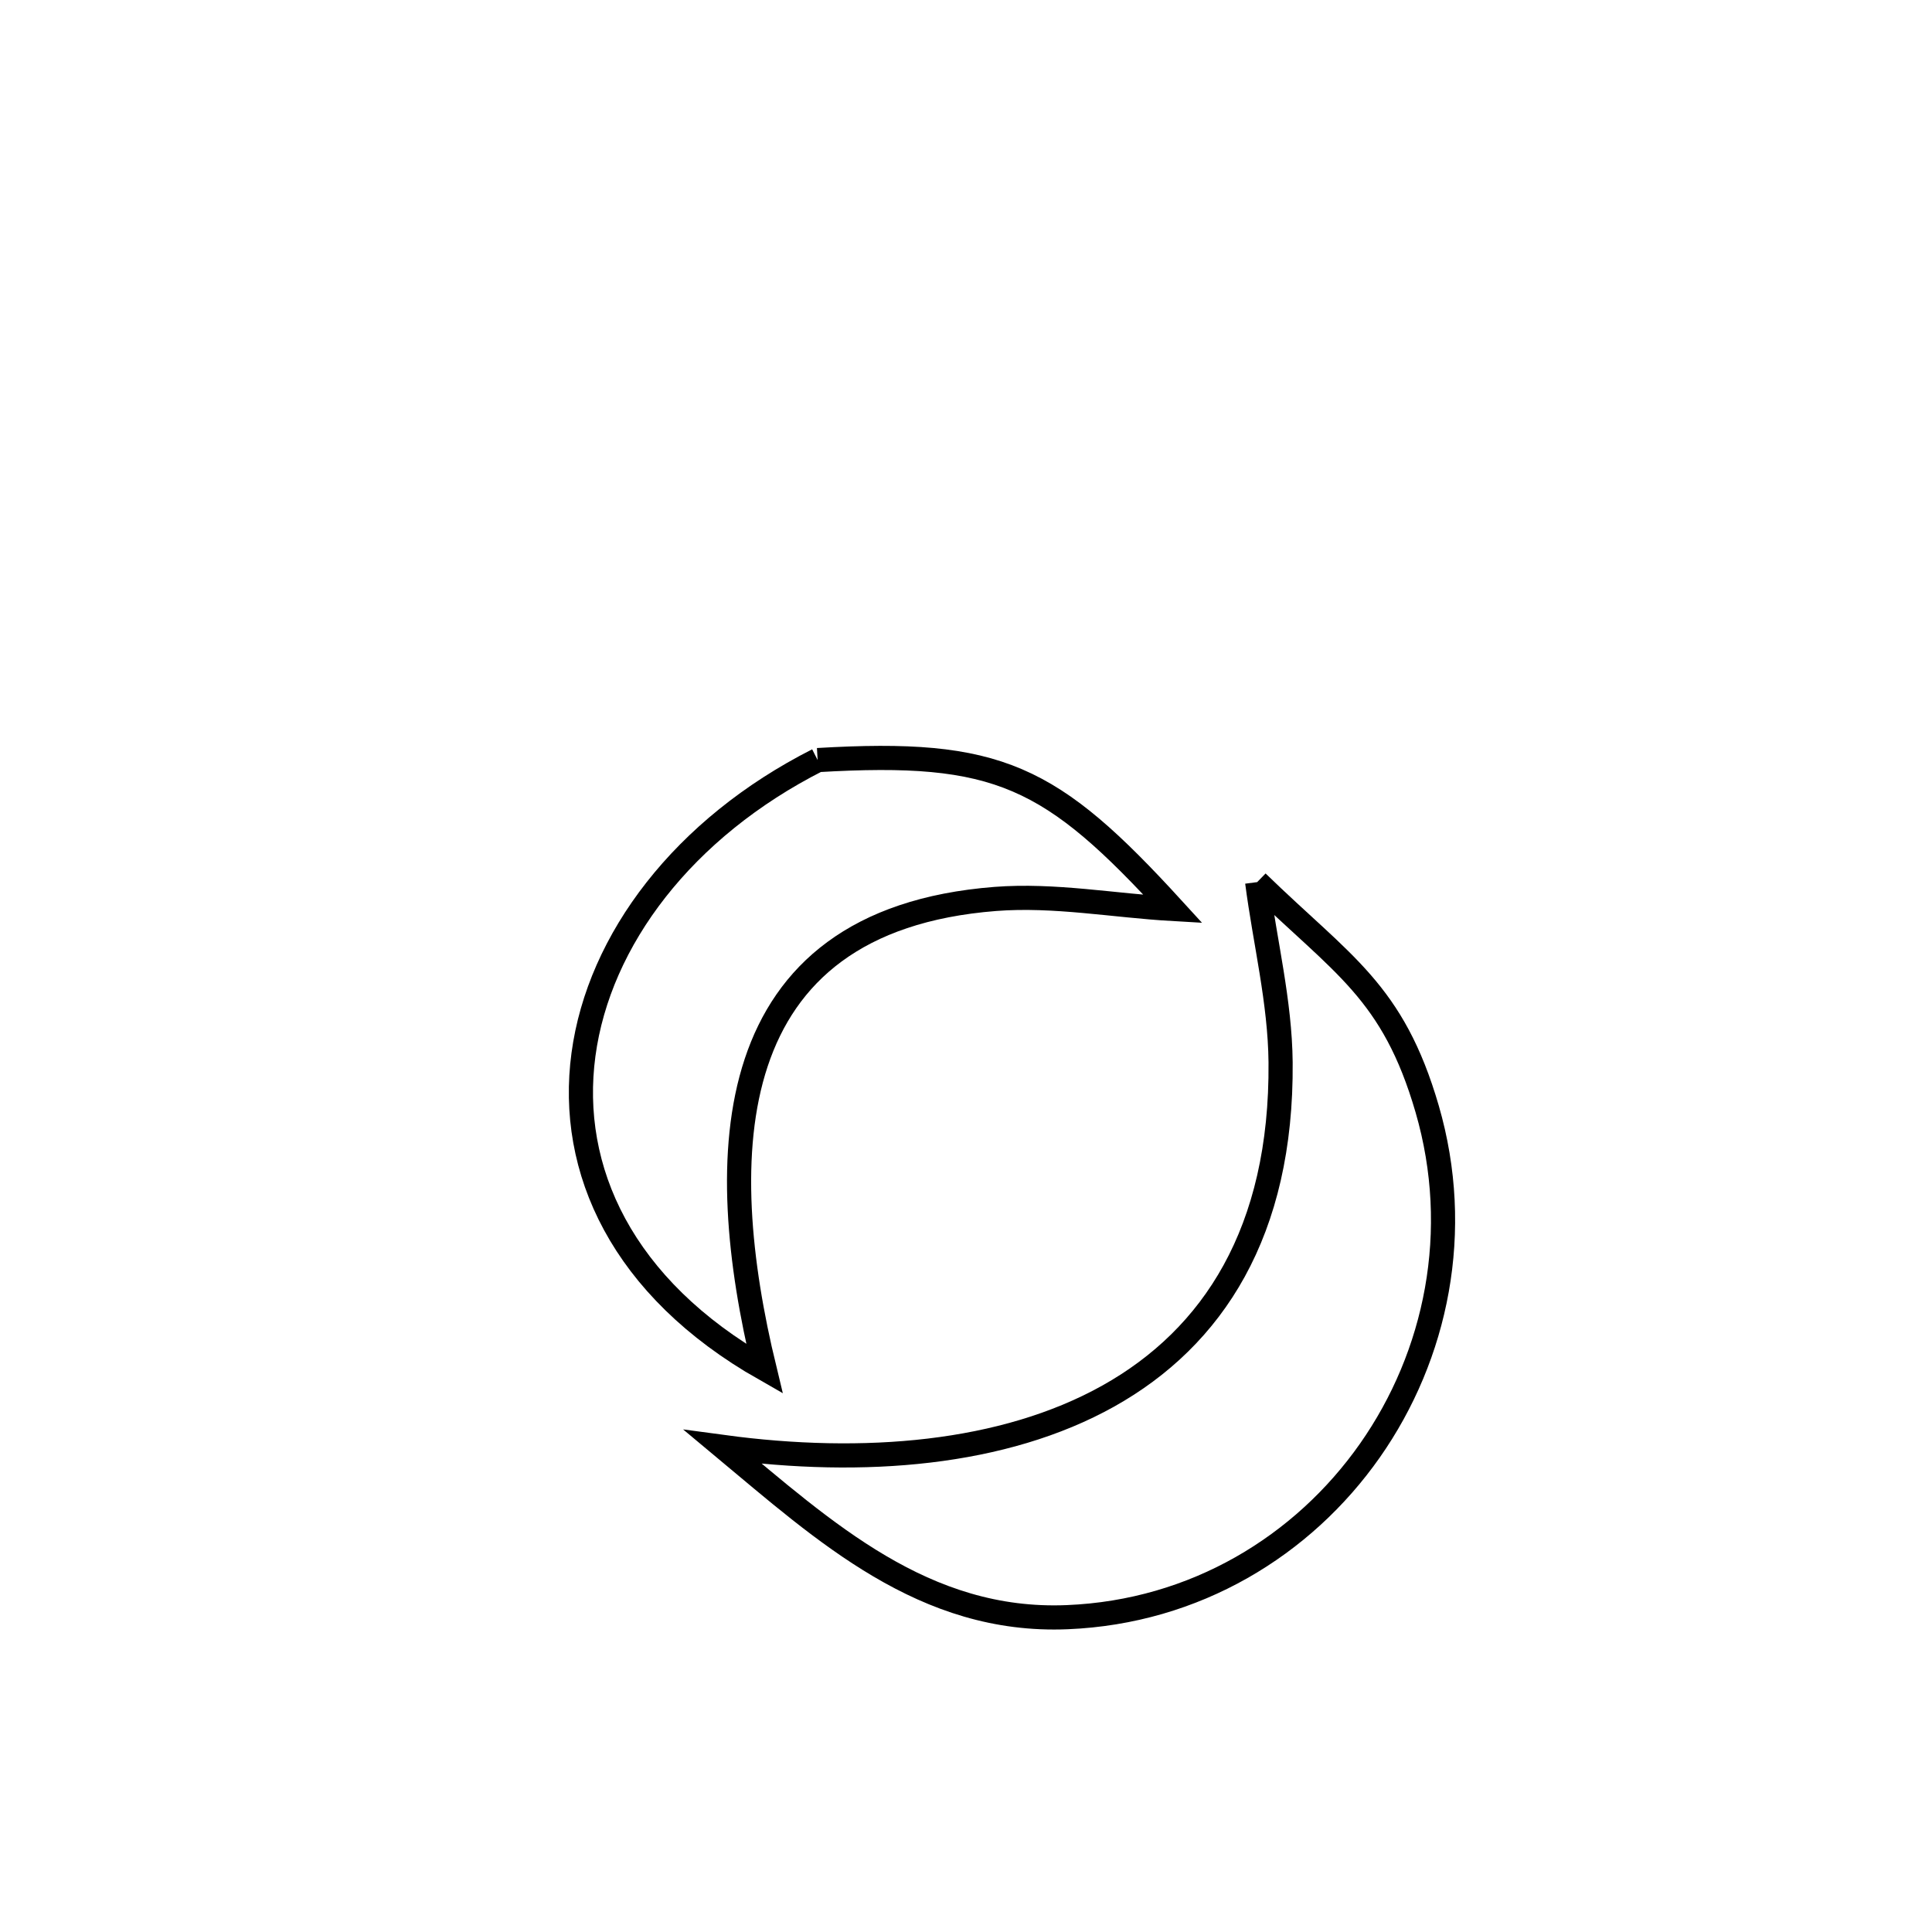 <svg xmlns="http://www.w3.org/2000/svg" viewBox="0.0 0.0 24.0 24.0" height="200px" width="200px"><path fill="none" stroke="black" stroke-width=".3" stroke-opacity="1.0"  filling="0" d="M10.157 9.442 L10.157 9.442 C12.406 9.31 13.053 9.63 14.572 11.292 L14.572 11.292 C13.836 11.25 13.099 11.11 12.364 11.167 C10.634 11.302 9.758 12.103 9.394 13.199 C9.03 14.296 9.178 15.688 9.497 17.005 L9.497 17.005 C7.724 15.996 7.056 14.528 7.248 13.1 C7.44 11.673 8.492 10.286 10.157 9.442 L10.157 9.442"></path>
<path fill="none" stroke="black" stroke-width=".3" stroke-opacity="1.0"  filling="0" d="M15.617 10.958 L15.617 10.958 C16.681 11.993 17.303 12.312 17.729 13.777 C18.169 15.292 17.847 16.837 17.017 18.02 C16.187 19.202 14.849 20.023 13.259 20.089 C11.48 20.164 10.244 19.027 8.982 17.975 L8.982 17.975 C10.728 18.211 12.468 18.069 13.768 17.342 C15.067 16.615 15.926 15.303 15.908 13.197 C15.901 12.444 15.714 11.704 15.617 10.958 L15.617 10.958"></path></svg>